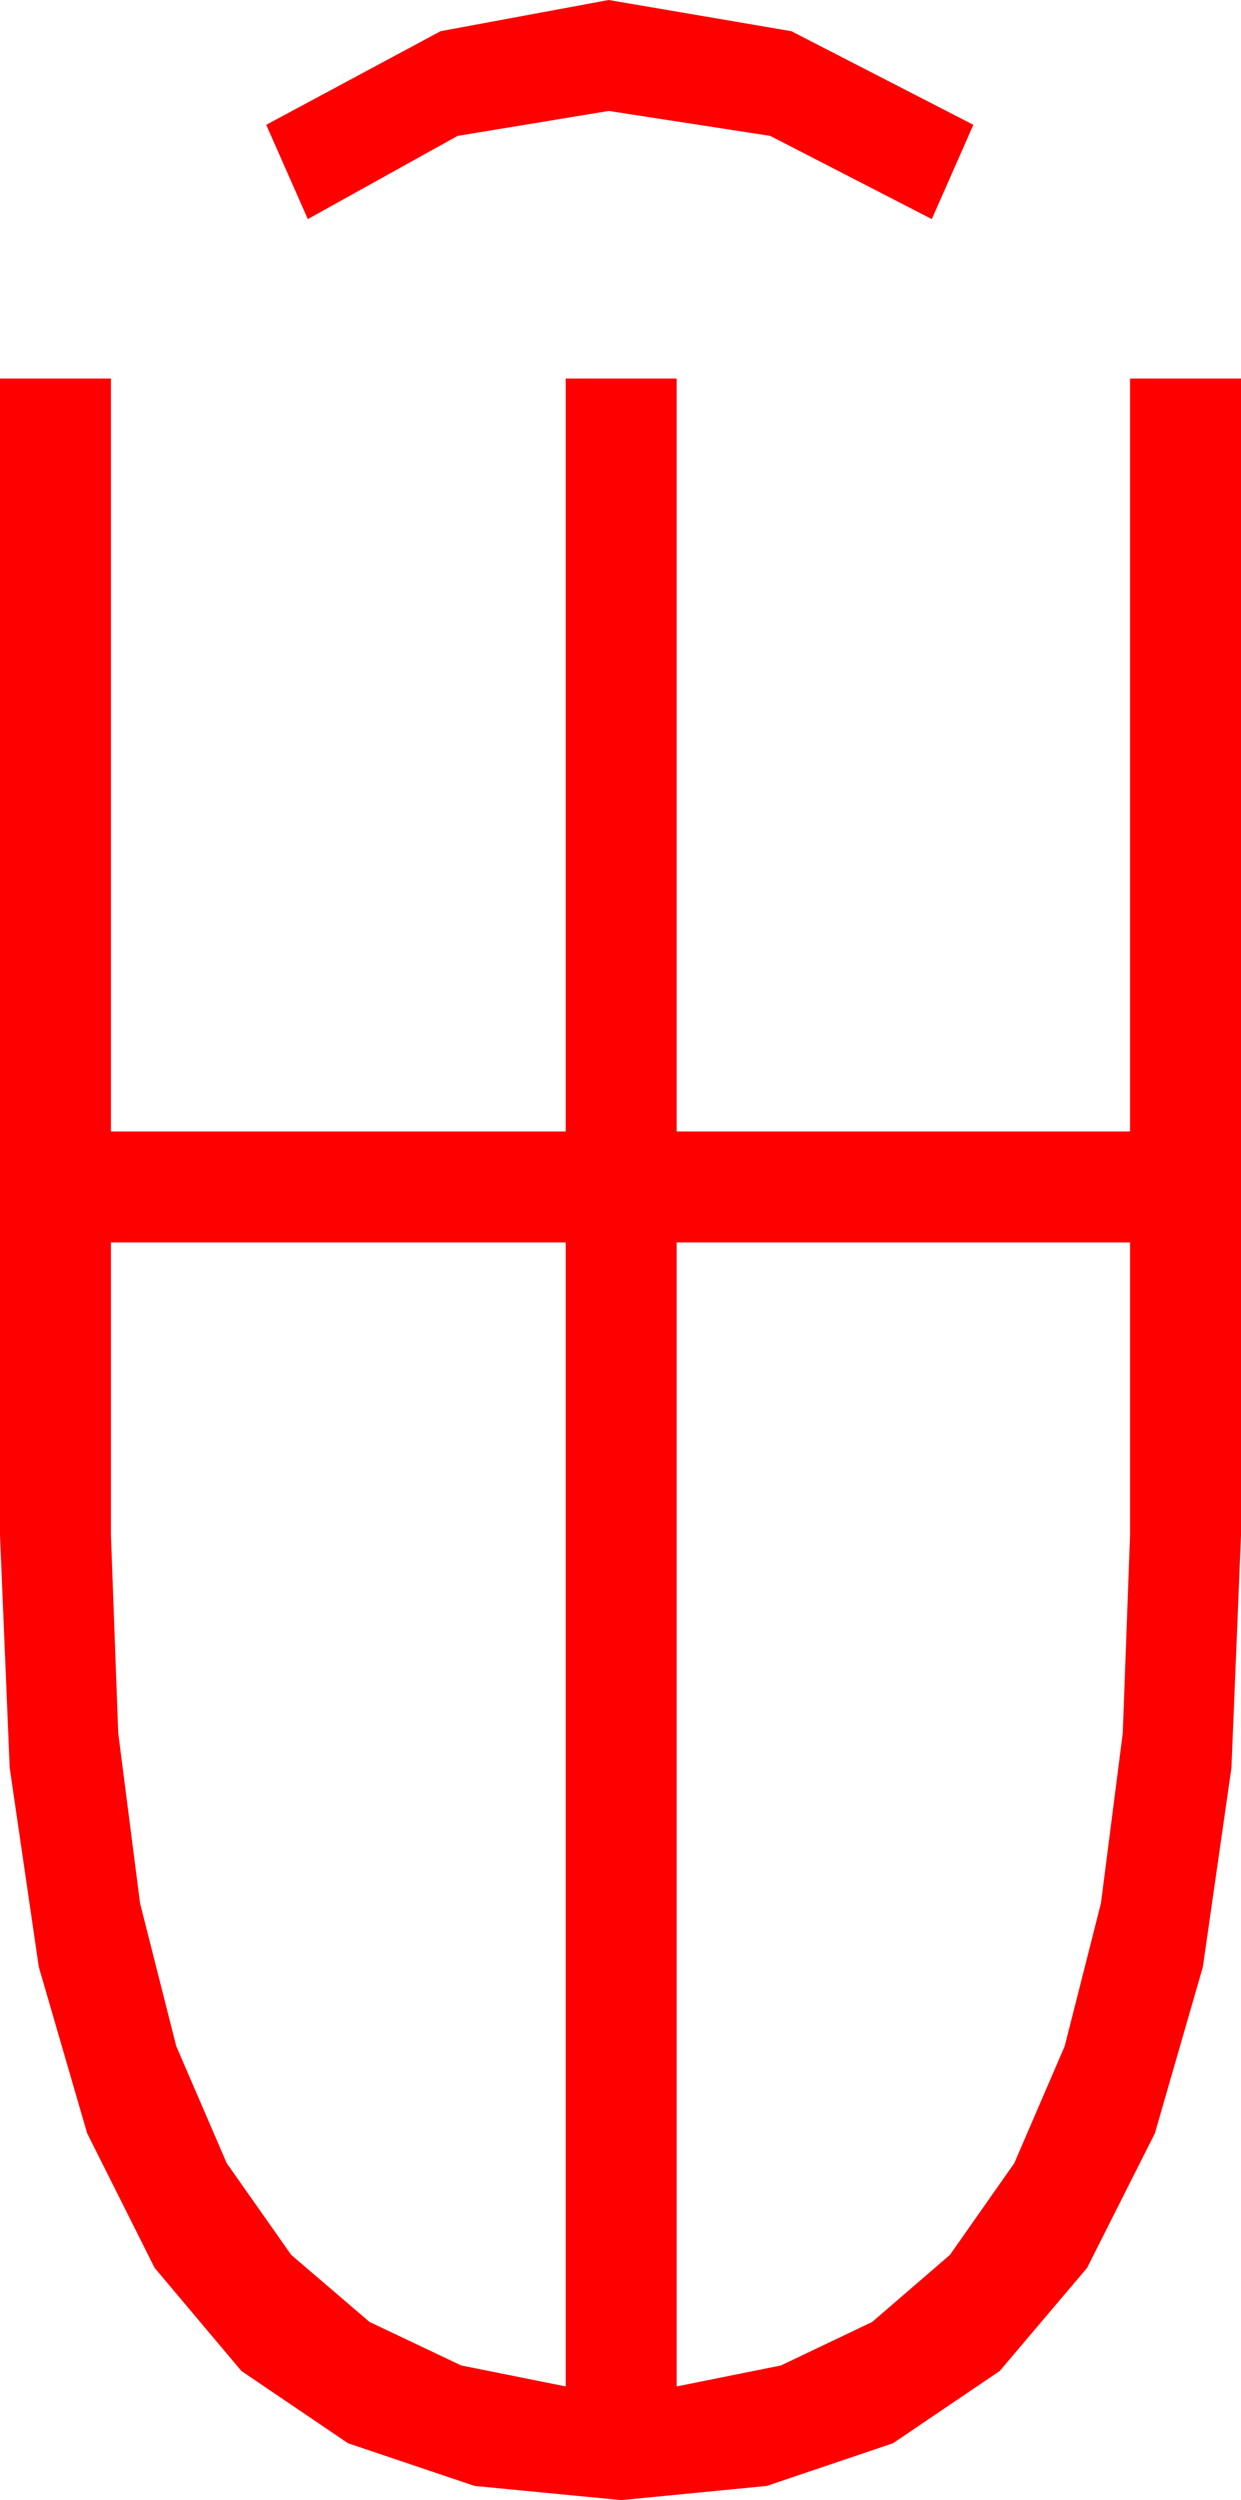 <?xml version="1.0" encoding="utf-8"?>
<!DOCTYPE svg PUBLIC "-//W3C//DTD SVG 1.1//EN" "http://www.w3.org/Graphics/SVG/1.1/DTD/svg11.dtd">
<svg width="26.221" height="52.822" xmlns="http://www.w3.org/2000/svg" xmlns:xlink="http://www.w3.org/1999/xlink" xmlns:xml="http://www.w3.org/XML/1998/namespace" version="1.1">
  <g>
    <g>
      <path style="fill:#FF0000;fill-opacity:1" d="M14.297,26.25L14.297,50.42 16.501,49.977 18.428,49.058 20.072,47.64 21.431,45.703 22.496,43.231 23.262,40.21 23.723,36.617 23.877,32.432 23.877,26.25 14.297,26.25z M2.344,26.25L2.344,32.432 2.498,36.617 2.959,40.21 3.724,43.231 4.79,45.703 6.152,47.64 7.808,49.058 9.745,49.977 11.953,50.42 11.953,26.25 2.344,26.25z M0,7.998L2.344,7.998 2.344,23.906 11.953,23.906 11.953,7.998 14.297,7.998 14.297,23.906 23.877,23.906 23.877,7.998 26.221,7.998 26.221,32.432 26.019,37.35 25.415,41.558 24.401,45.073 22.969,47.915 21.123,50.094 18.867,51.621 16.201,52.522 13.125,52.822 10.027,52.522 7.354,51.621 5.101,50.094 3.267,47.915 1.842,45.073 0.82,41.558 0.205,37.35 0,32.432 0,7.998z M12.861,0L16.721,0.659 20.566,2.637 19.688,4.629 16.274,2.871 12.861,2.344 9.668,2.871 6.504,4.629 5.625,2.637 9.309,0.659 12.861,0z" />
    </g>
  </g>
</svg>